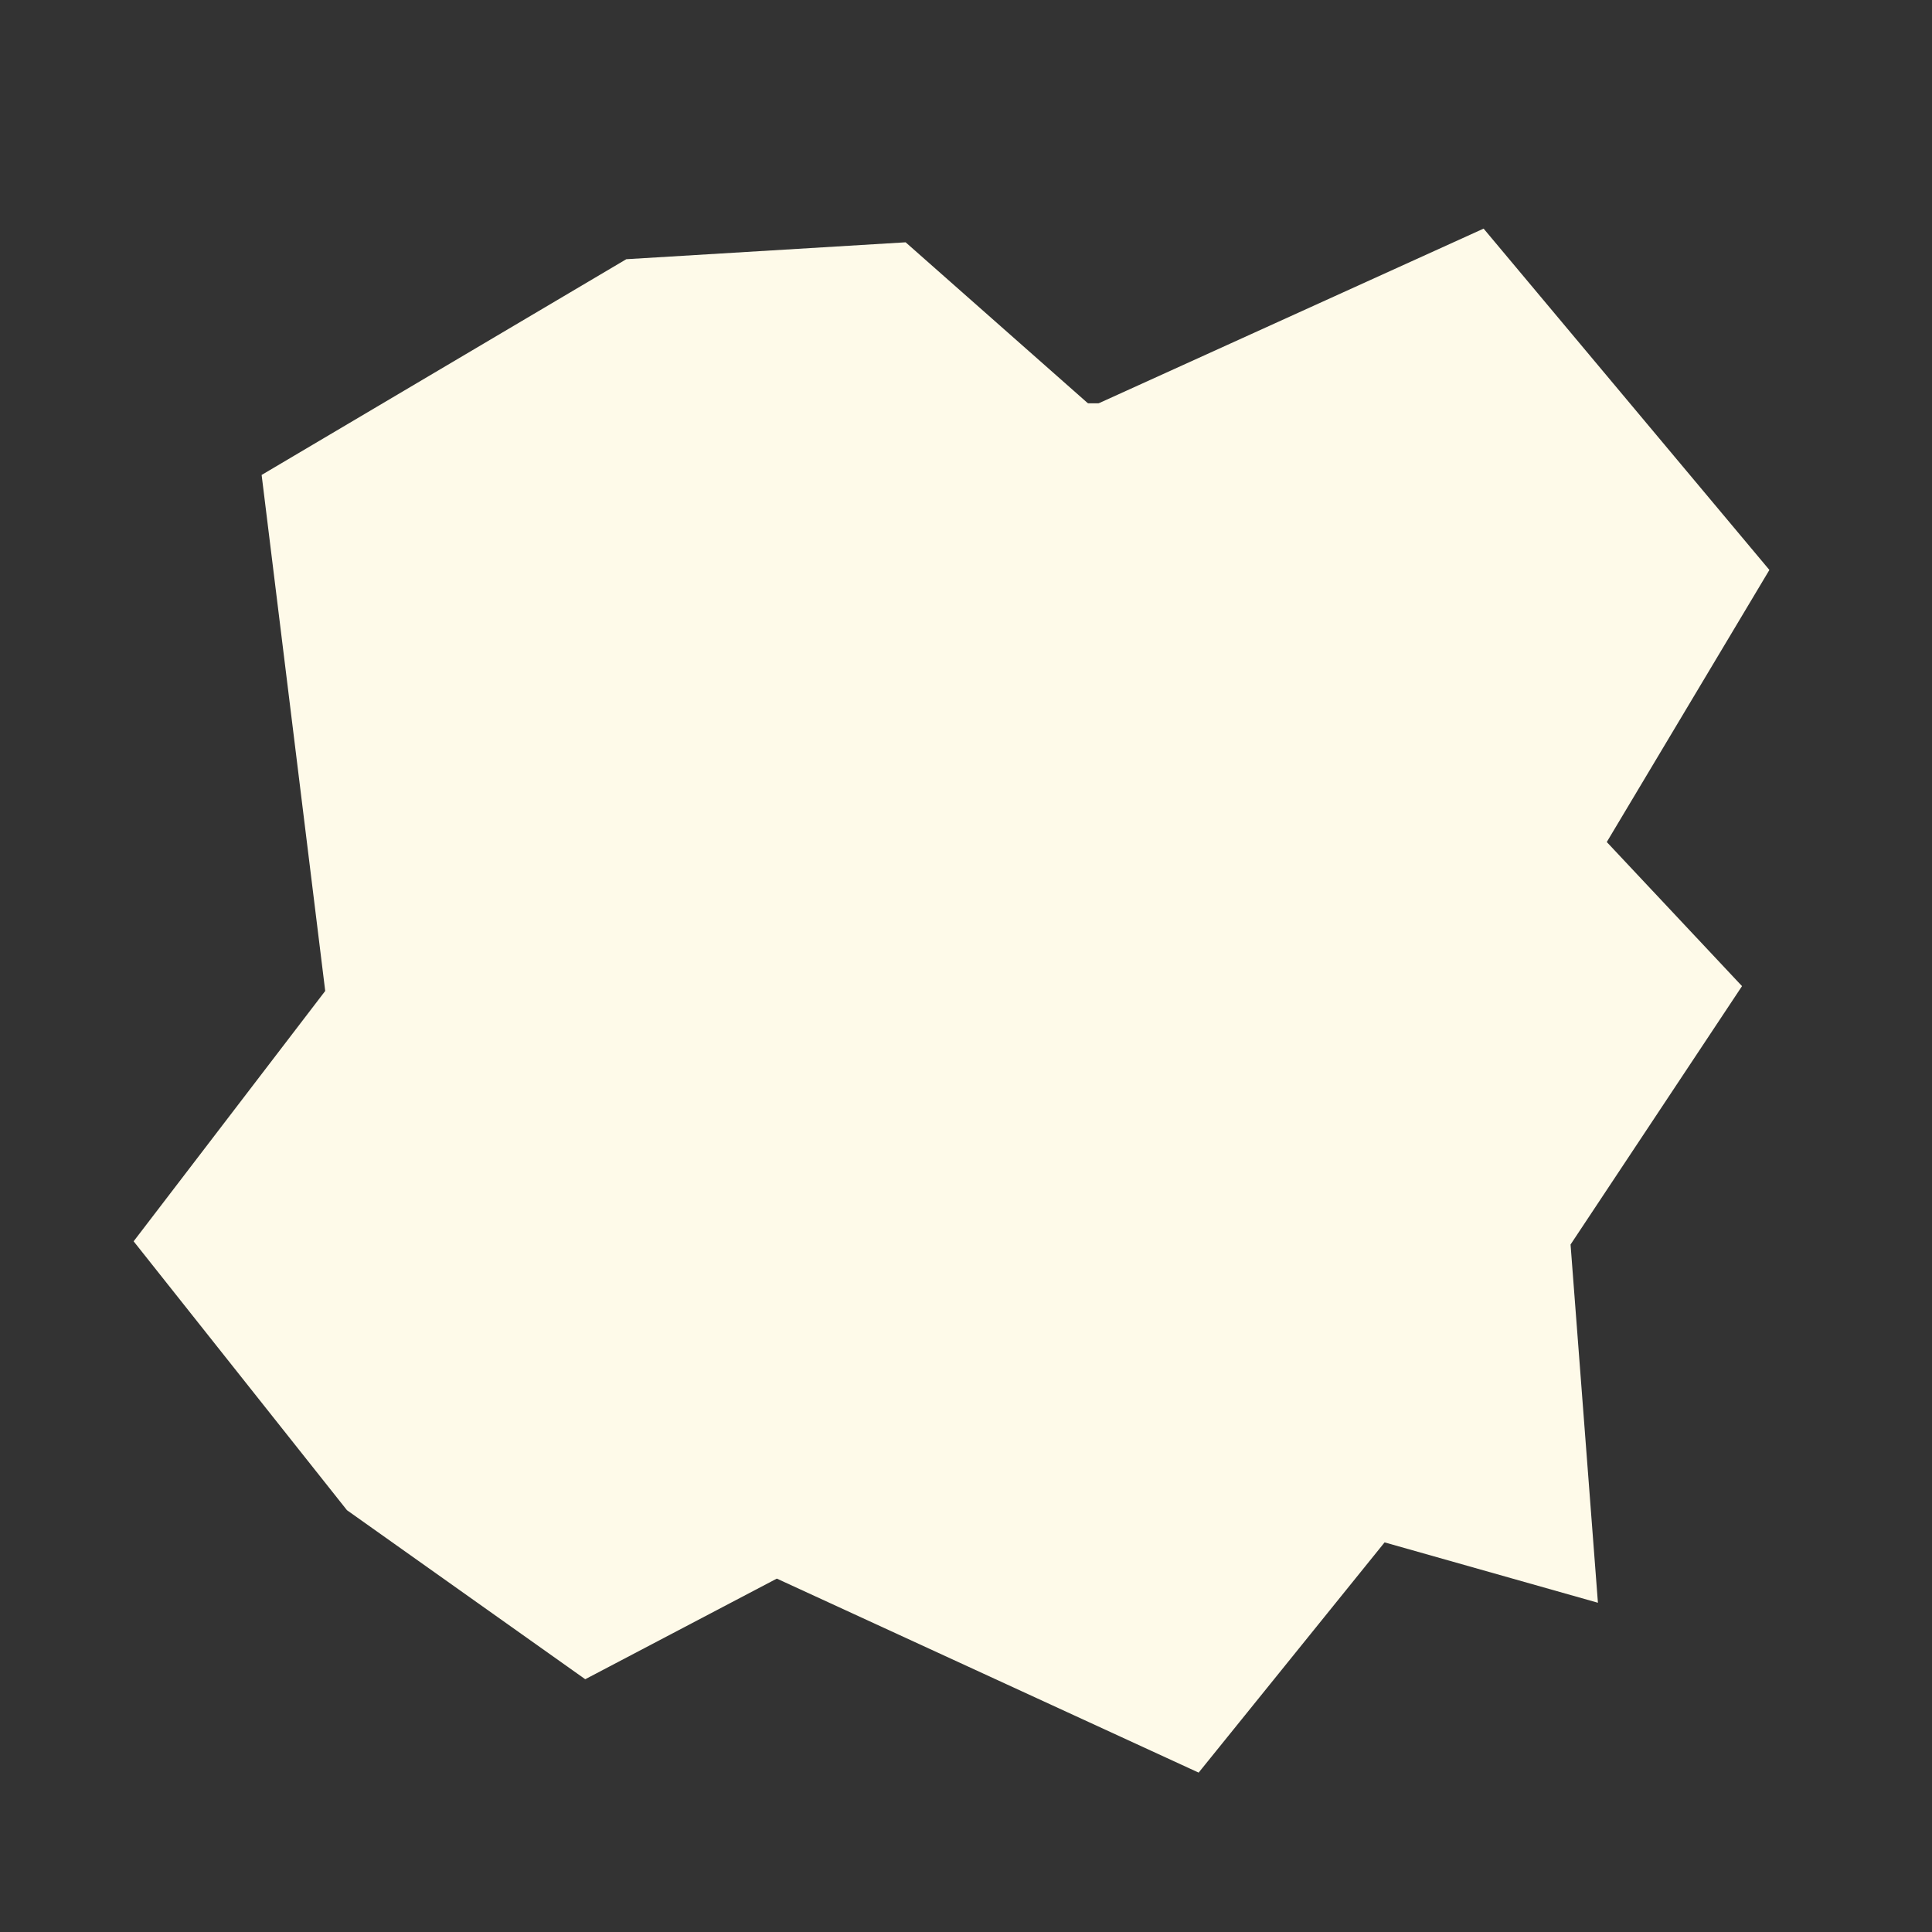 <?xml version="1.0" encoding="UTF-8"?>
<svg id="Layer_2" data-name="Layer 2" xmlns="http://www.w3.org/2000/svg" viewBox="0 0 24 24">
  <rect x="0" y="0" width="24" height="24" fill="#333333" stroke="none"/>
  <defs>
    <style>
      .cls-1 {
        fill: #fefae9;
      }
    </style>
  </defs>
  <rect class="cls-1" x="5.01" y="5.01" width="13.97" height="13.97"/>
  <polygon class="cls-1" points="19.85 19.91 17.2 19.16 14.89 22.02 9.65 19.61 7.27 20.86 4.31 18.76 1.66 15.42 4.04 12.31 3.25 5.9 7.78 3.22 11.25 3.01 13.56 5.05 18.43 2.84 21.98 7.08 19.96 10.46 21.64 12.25 19.51 15.46 19.85 19.91"/>
</svg>